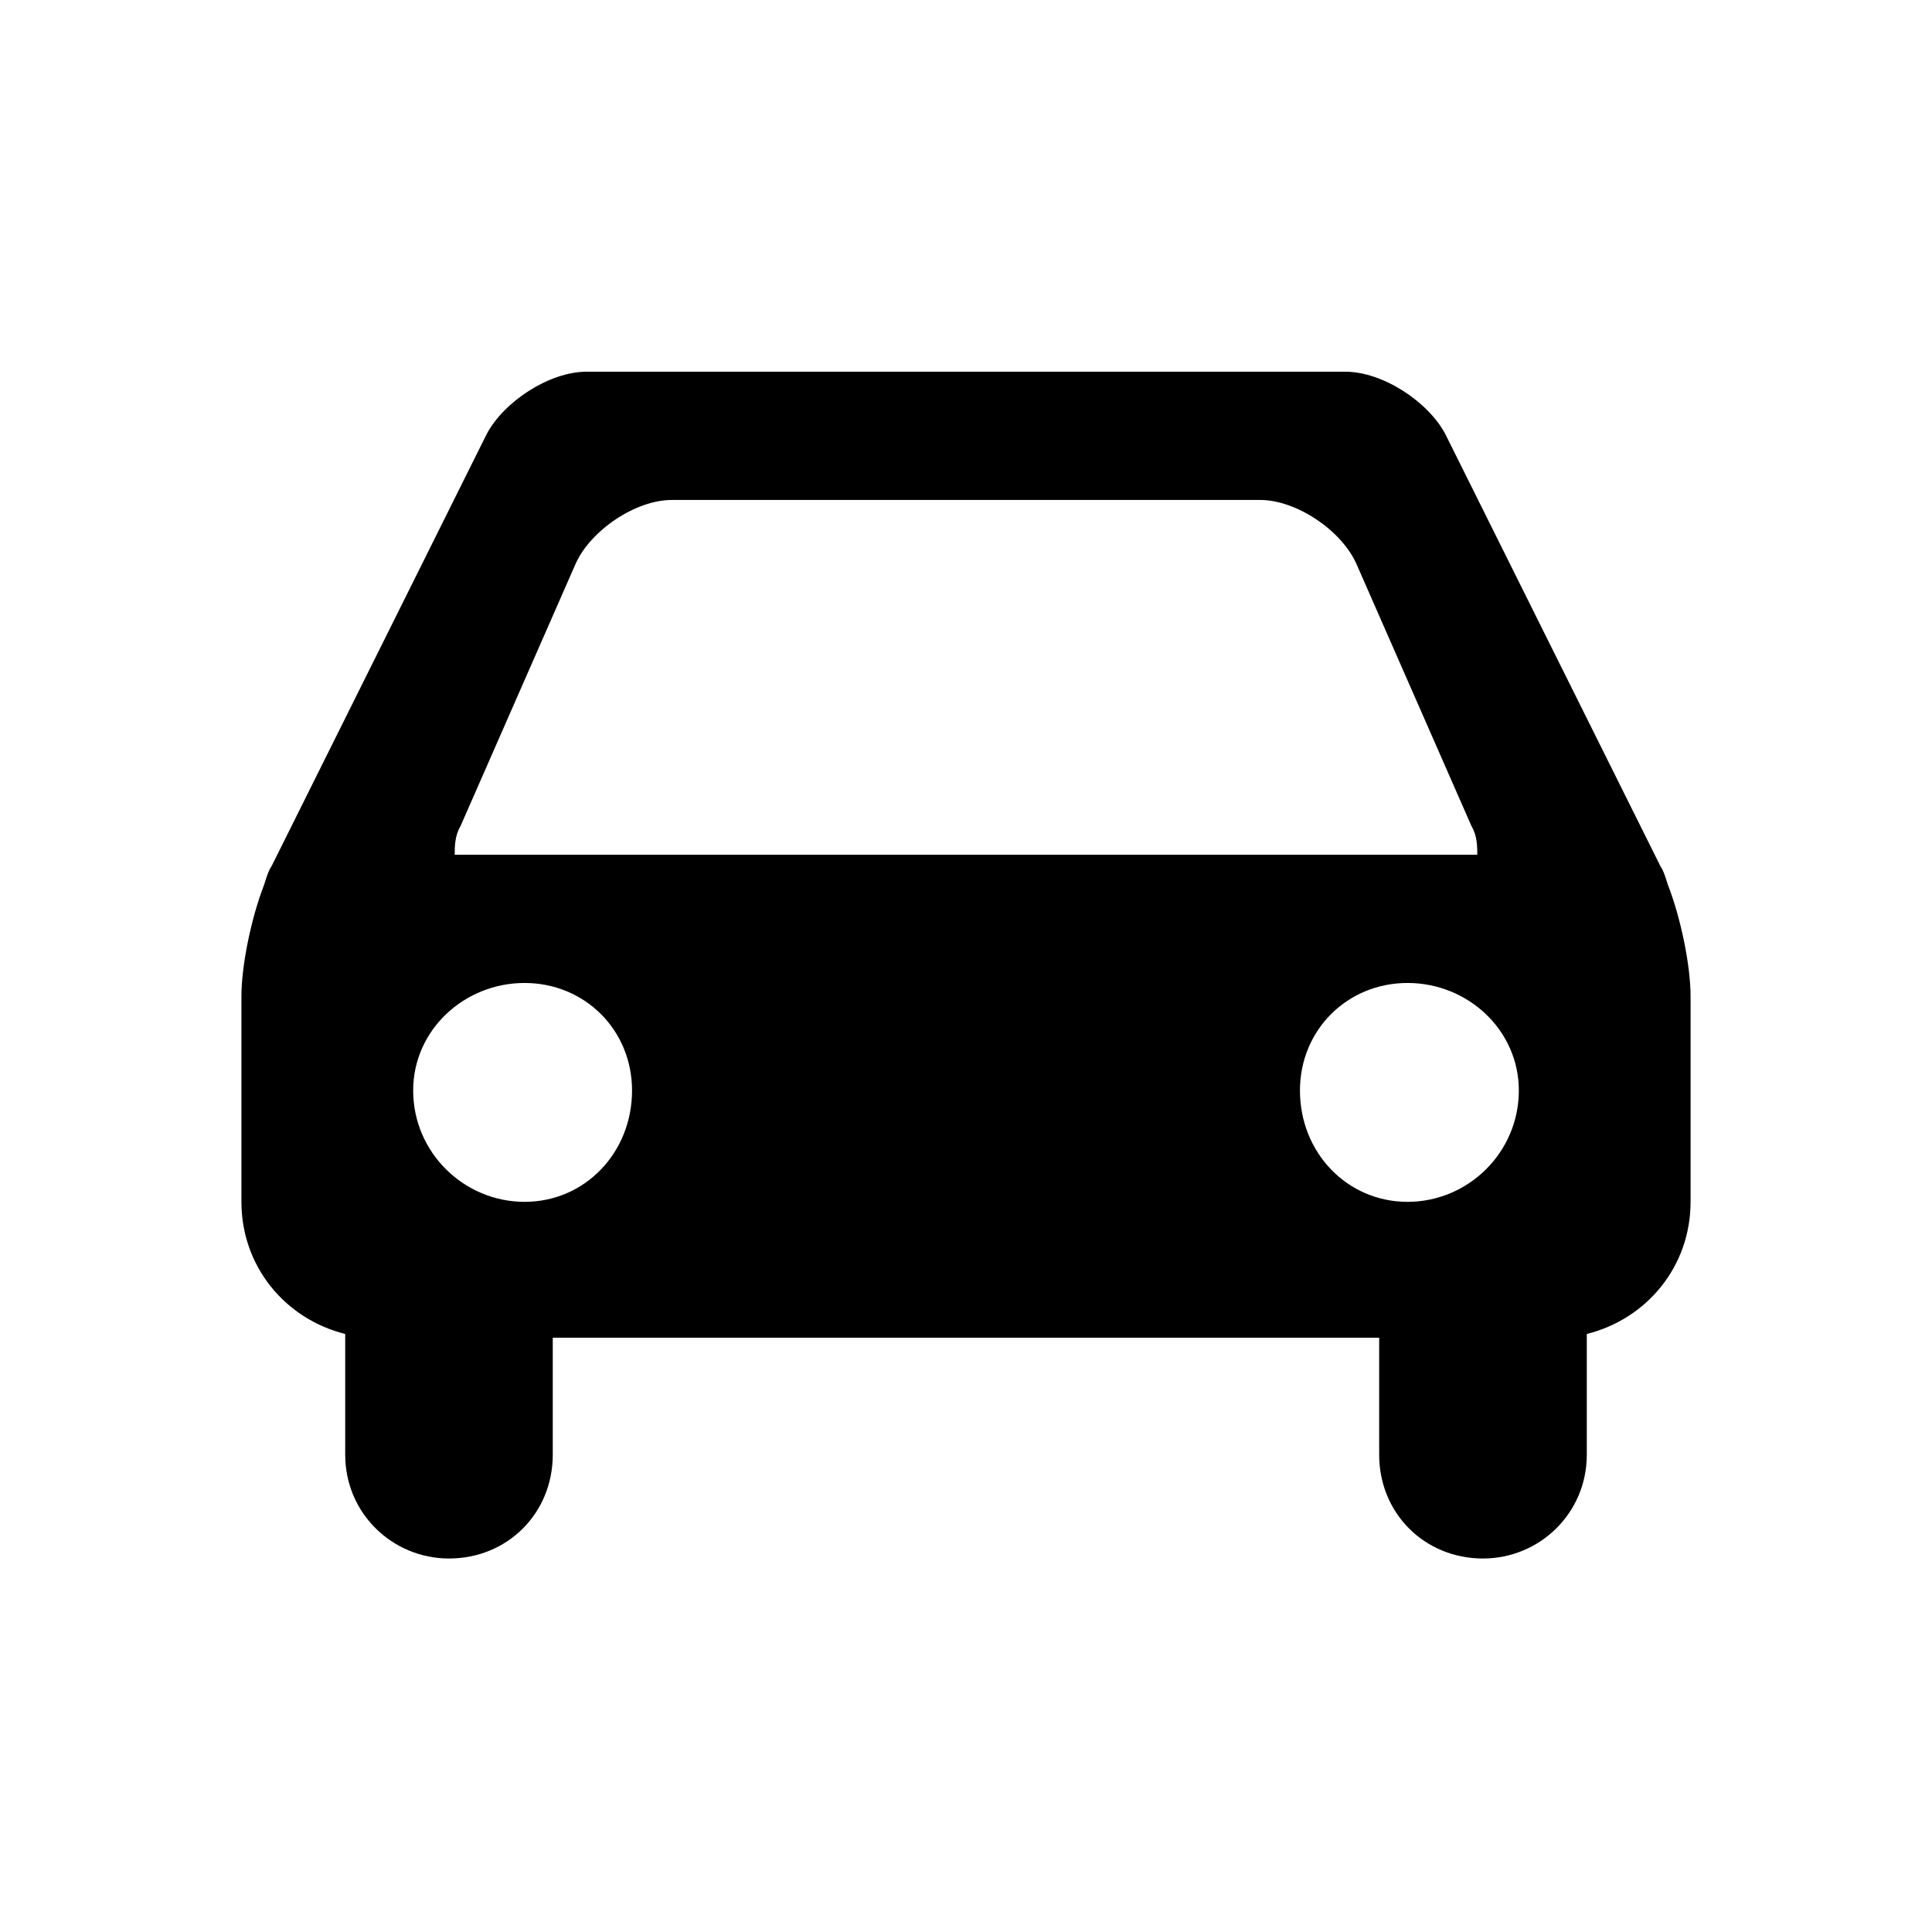 <svg width="28" height="28" viewBox="0 0 28 28" fill="none" xmlns="http://www.w3.org/2000/svg">
<path d="M20.946 6.29L24.063 12.551C24.118 12.633 24.145 12.743 24.173 12.825C24.364 13.318 24.501 14.001 24.501 14.438V17.419C24.501 18.349 23.872 19.114 22.997 19.333V21.083C22.997 21.931 22.313 22.587 21.492 22.587C20.645 22.587 19.988 21.931 19.988 21.083V19.387H8.011V21.083C8.011 21.931 7.355 22.587 6.507 22.587C5.687 22.587 5.003 21.931 5.003 21.083V19.333C4.128 19.114 3.499 18.349 3.499 17.419V14.438C3.499 14.001 3.636 13.318 3.827 12.825C3.854 12.743 3.882 12.633 3.937 12.551L7.054 6.29C7.3 5.825 7.956 5.387 8.503 5.387H19.496C20.043 5.387 20.7 5.825 20.946 6.29ZM8.34 8.176L6.672 11.977C6.59 12.114 6.59 12.278 6.59 12.387H21.41C21.41 12.278 21.41 12.114 21.328 11.977L19.66 8.176C19.442 7.683 18.785 7.246 18.265 7.246H9.734C9.215 7.246 8.558 7.683 8.34 8.176ZM7.602 17.418C8.477 17.418 9.16 16.706 9.16 15.804C9.16 14.929 8.477 14.246 7.602 14.246C6.727 14.246 5.988 14.929 5.988 15.804C5.988 16.706 6.727 17.418 7.602 17.418ZM20.399 17.418C21.274 17.418 22.012 16.706 22.012 15.804C22.012 14.929 21.274 14.246 20.399 14.246C19.524 14.246 18.84 14.929 18.84 15.804C18.84 16.706 19.524 17.418 20.399 17.418Z" fill="black"/>
</svg>
